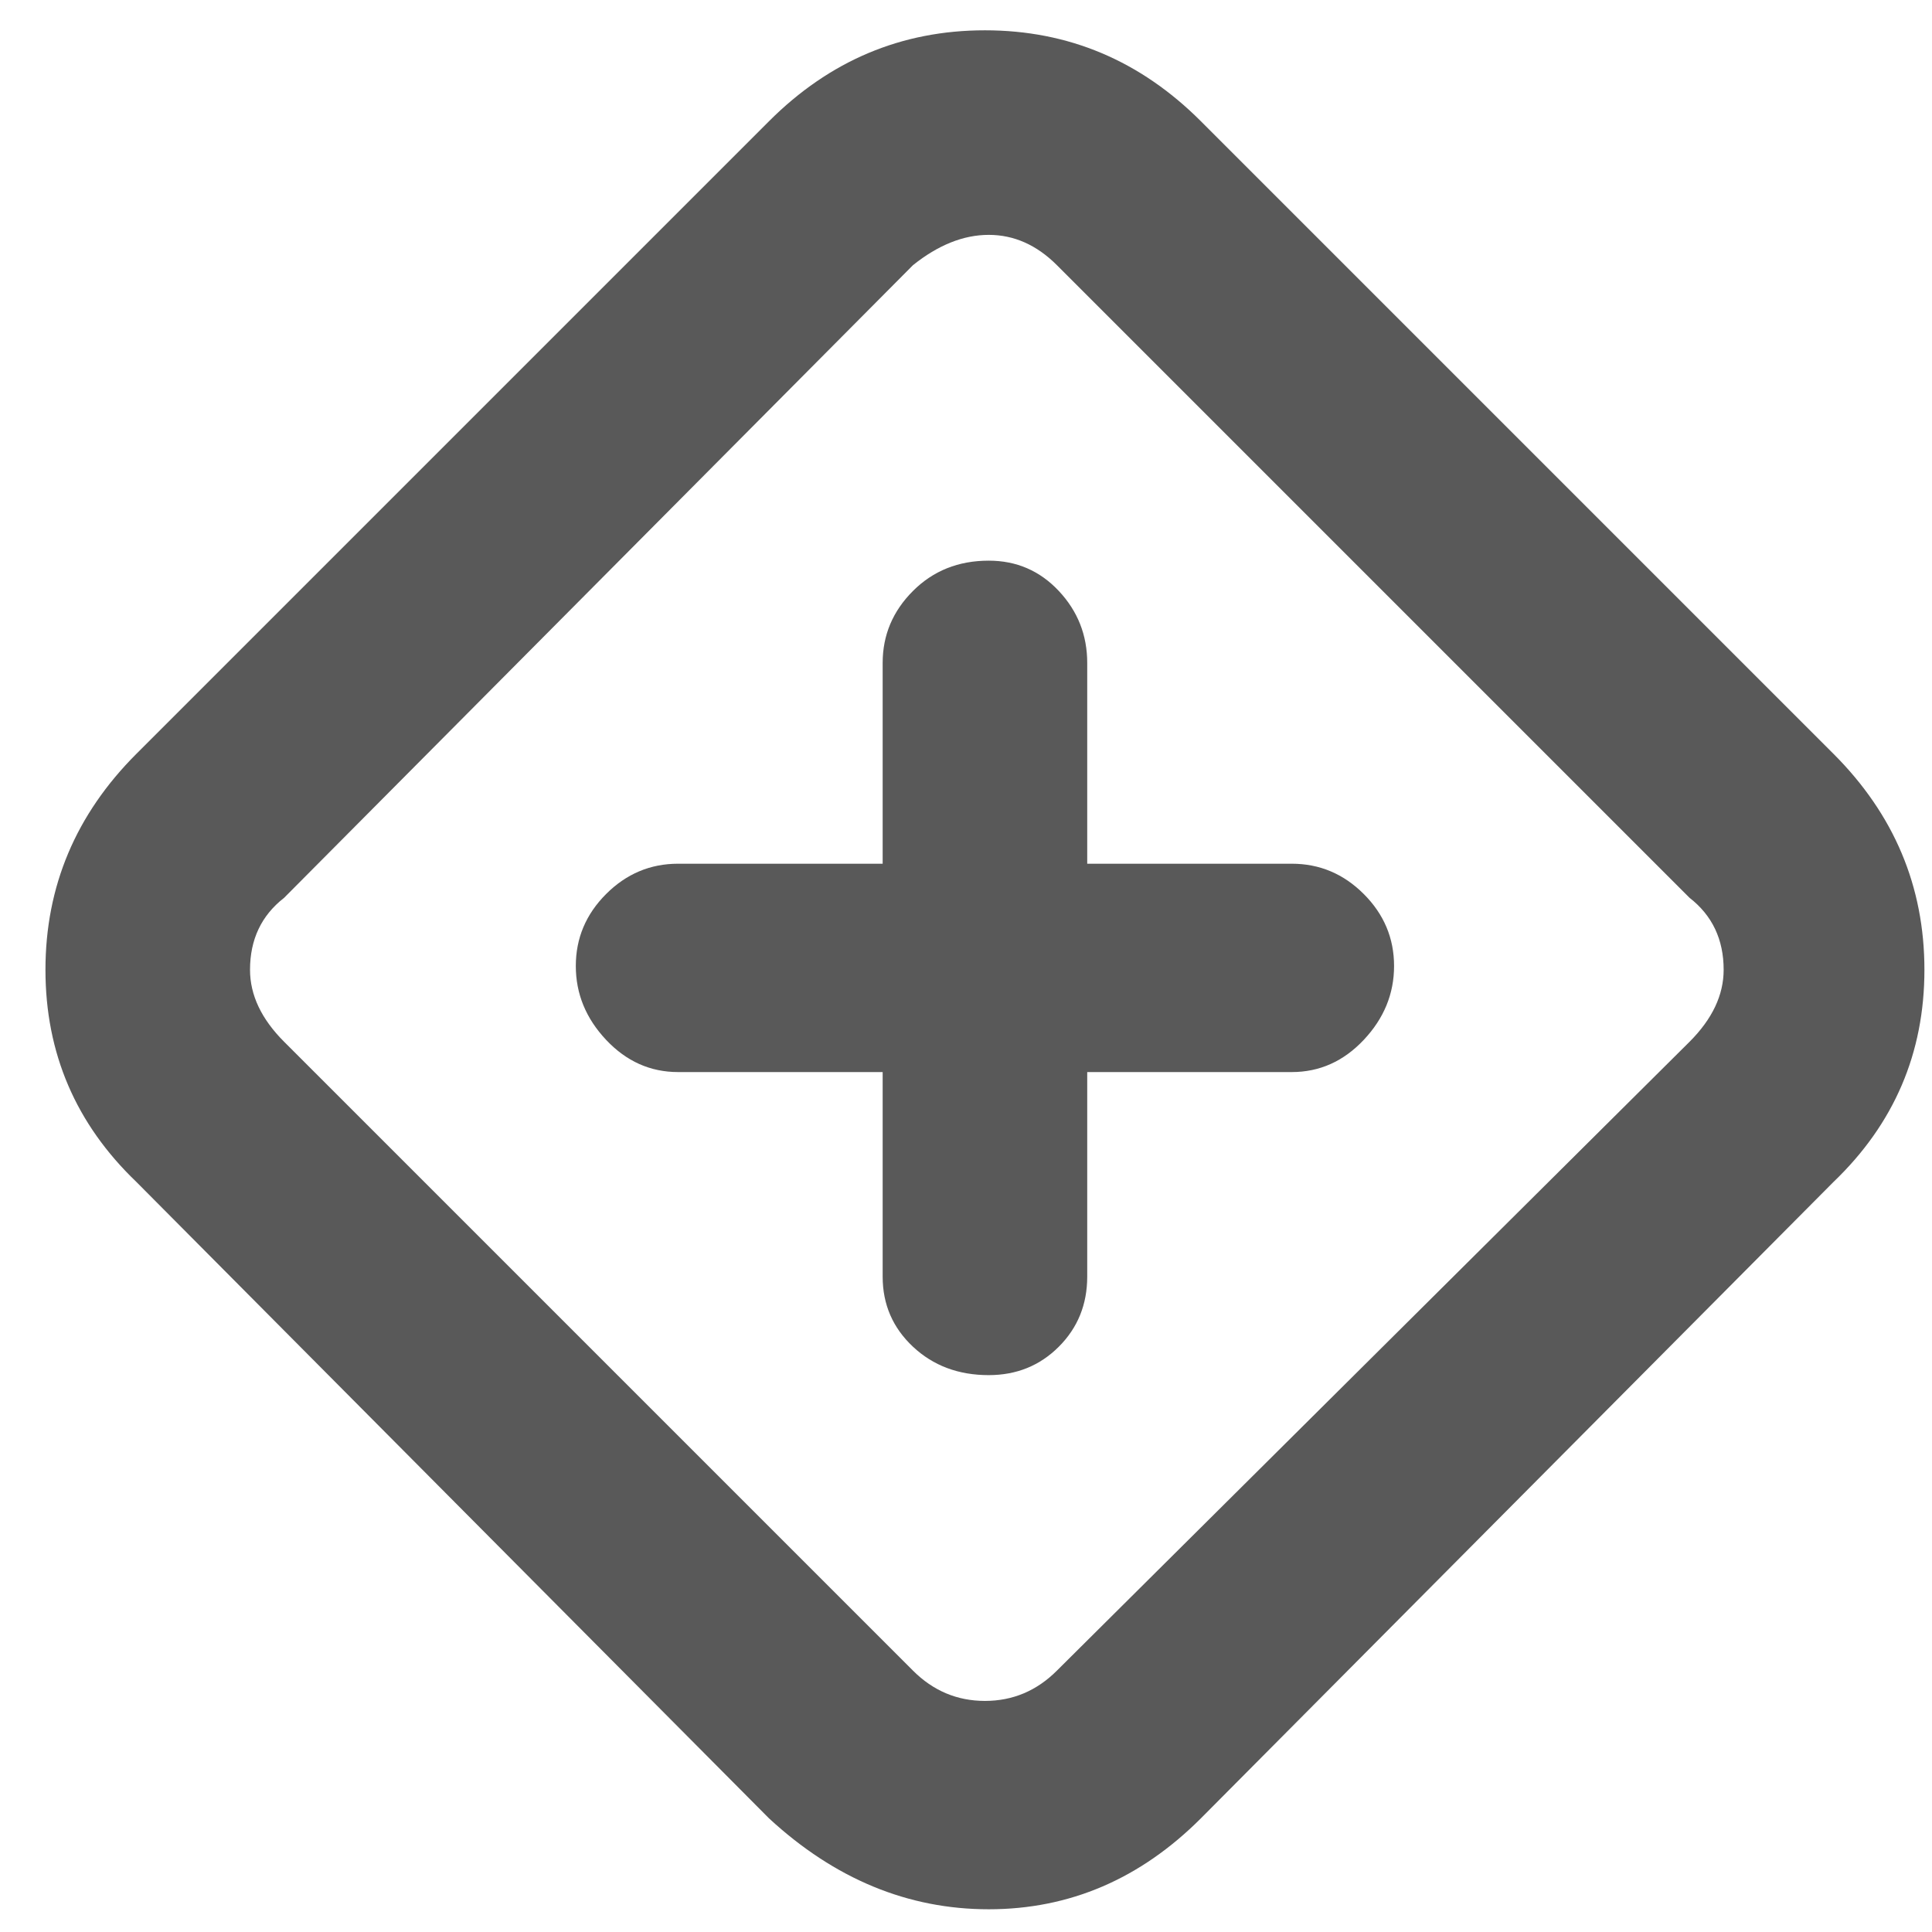 <svg xmlns="http://www.w3.org/2000/svg" version="1.1" xmlns:xlink="http://www.w3.org/1999/xlink" viewBox="0 0 510 510" preserveAspectRatio="xMidYMid">
                    <defs><style>.cls-1{fill:#595959;}</style></defs>
                    <title>parallel-gateway</title>
                    <g id="Layer_2" data-name="Layer 2"><g id="parallel-gateway">
                    <path class="cls-1" d="M261 62q-10 0-20 8L75 237q-9 7-9 19 0 10 9 19l166 166q8 8 19 8t19-8l167-166q9-9 9-19 0-12-9-19L279 70q-8-8-18-8zm0 442q-32 0-58-24L36 312q-24-23-24-56t24-57L203 32q24-24 57-24t57 24l167 167q24 24 24 57t-24 56L317 480q-24 24-56 24zm80-221H179q-11 0-19-8.5t-8-19.5 8-19 19-8h162q11 0 19 8t8 19-8 19.5-19 8.5zm-80 80q-12 0-20-7.5t-8-18.5V175q0-11 8-19t20-8q11 0 18.5 8t7.5 19v162q0 11-7.5 18.5T261 363z"></path>
                    </g></g>
                    </svg>